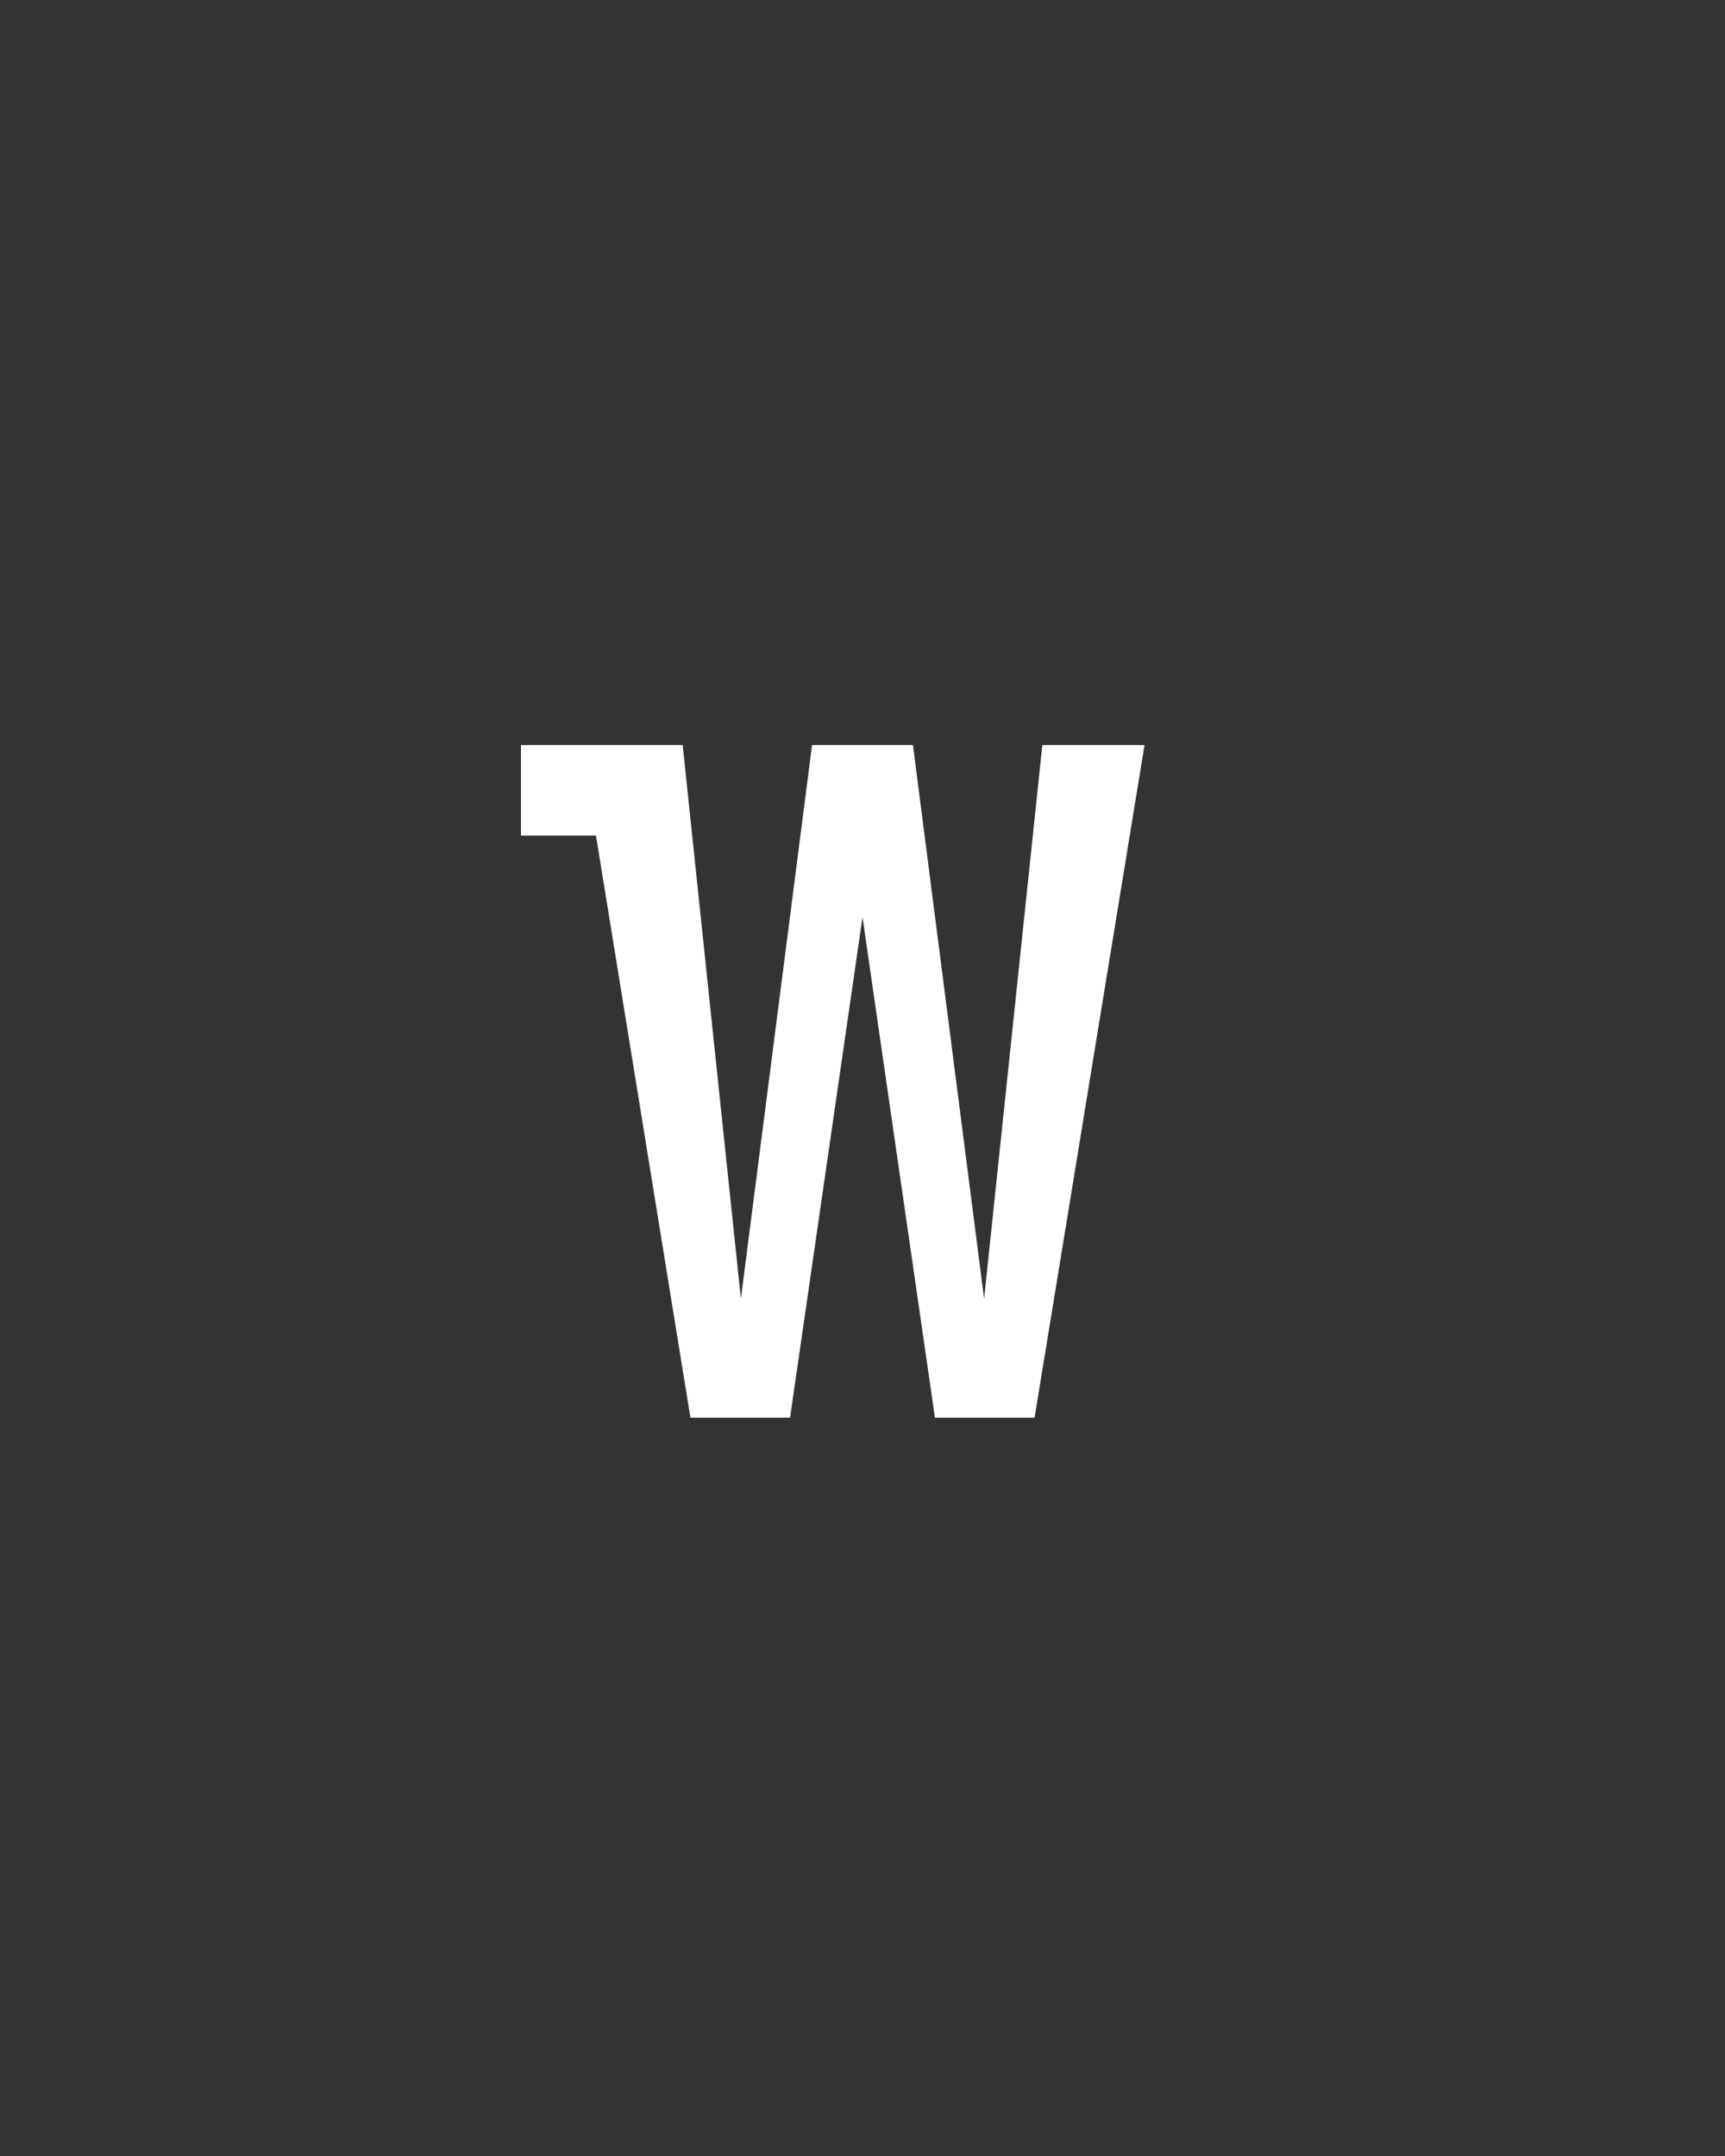 <svg xmlns="http://www.w3.org/2000/svg" height="160" viewBox="0 0 128 160" width="128"><rect x="0" y="0" width="128" height="160" fill="#333333" stroke="none"/><defs><path d="M 117 0 L 44 -450 L -14 -450 L -14 -520 L 111 -520 L 156 -92 L 211 -520 L 289 -520 L 344 -92 L 389 -520 L 468 -520 L 383 0 L 306 0 L 250 -387 L 194 0 Z " id="path1"/></defs><g><g fill="#ffffff" transform="translate(40 105.21) rotate(0)"><use href="#path1" transform="translate(0 0) scale(0.096)"/></g></g></svg>